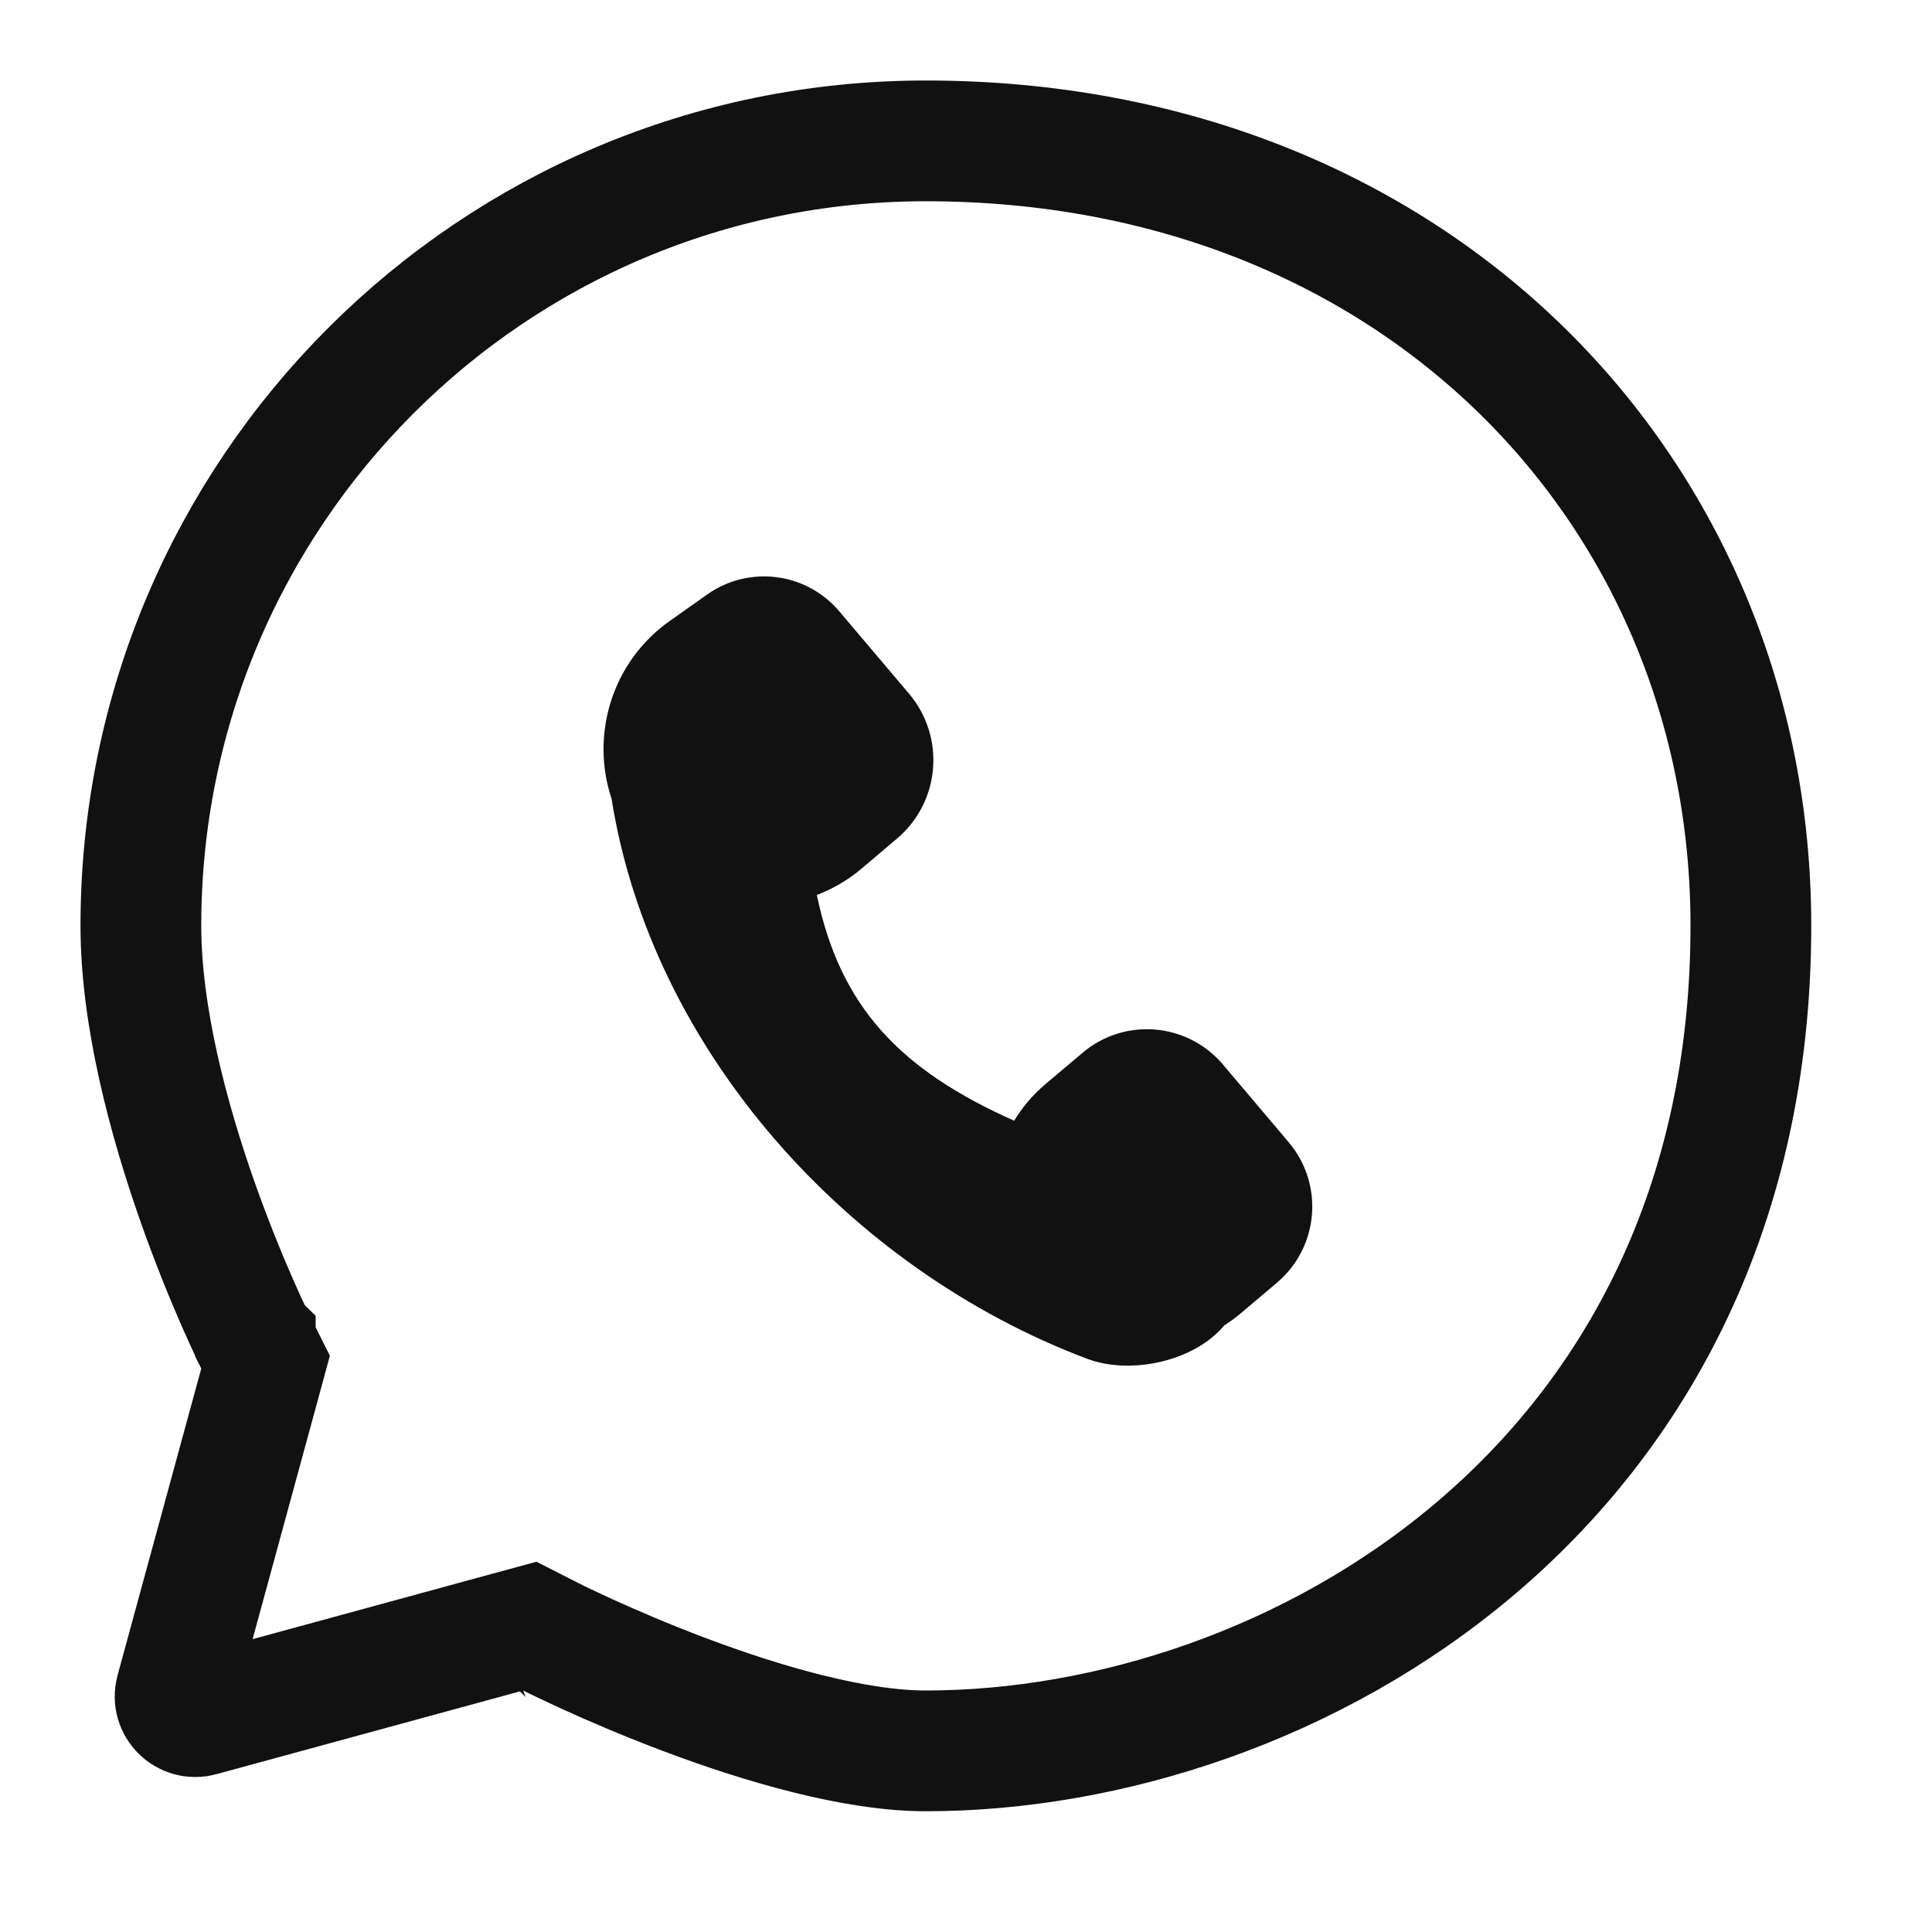 <svg width="24" height="24" viewBox="0 0 24 24" fill="none" xmlns="http://www.w3.org/2000/svg">
<path d="M11.5 1.75C17.6 1.75 21.75 6.129 21.75 11.5C21.75 18.472 16.031 21.75 11.5 21.75C10.619 21.75 9.476 21.418 8.496 21.048C8.018 20.868 7.601 20.687 7.304 20.552C7.156 20.484 7.038 20.428 6.958 20.39C6.918 20.37 6.887 20.356 6.867 20.346C6.857 20.341 6.85 20.336 6.846 20.334C6.844 20.333 6.842 20.332 6.841 20.332L6.84 20.331L6.582 20.2L6.303 20.276L2.491 21.316C2.305 21.367 2.133 21.195 2.184 21.009L3.224 17.197L3.299 16.921L3.171 16.665V16.664C3.17 16.663 3.169 16.661 3.168 16.659C3.166 16.655 3.162 16.647 3.157 16.638C3.147 16.618 3.133 16.587 3.114 16.546C3.076 16.465 3.019 16.344 2.952 16.19C2.817 15.883 2.637 15.447 2.457 14.938C2.091 13.902 1.75 12.622 1.75 11.5C1.75 6.115 6.115 1.75 11.5 1.75Z" stroke="#111111" stroke-width="1.5"/>
<path d="M8.321 7.713L8.786 7.384C9.304 7.019 10.015 7.109 10.425 7.593L11.293 8.618C11.748 9.157 11.681 9.962 11.143 10.417L10.703 10.79C10.533 10.934 10.344 11.042 10.147 11.118C10.437 12.506 11.175 13.287 12.598 13.922C12.7 13.755 12.829 13.601 12.986 13.468L13.448 13.078C13.969 12.637 14.749 12.702 15.191 13.223L16.009 14.19C16.45 14.712 16.385 15.491 15.864 15.933L15.403 16.323C15.34 16.376 15.274 16.422 15.208 16.465C14.832 16.916 14.042 17.081 13.507 16.88C10.547 15.766 8.093 13.049 7.597 9.922C7.335 9.136 7.594 8.227 8.321 7.713Z" fill="#111111"/>
</svg>

